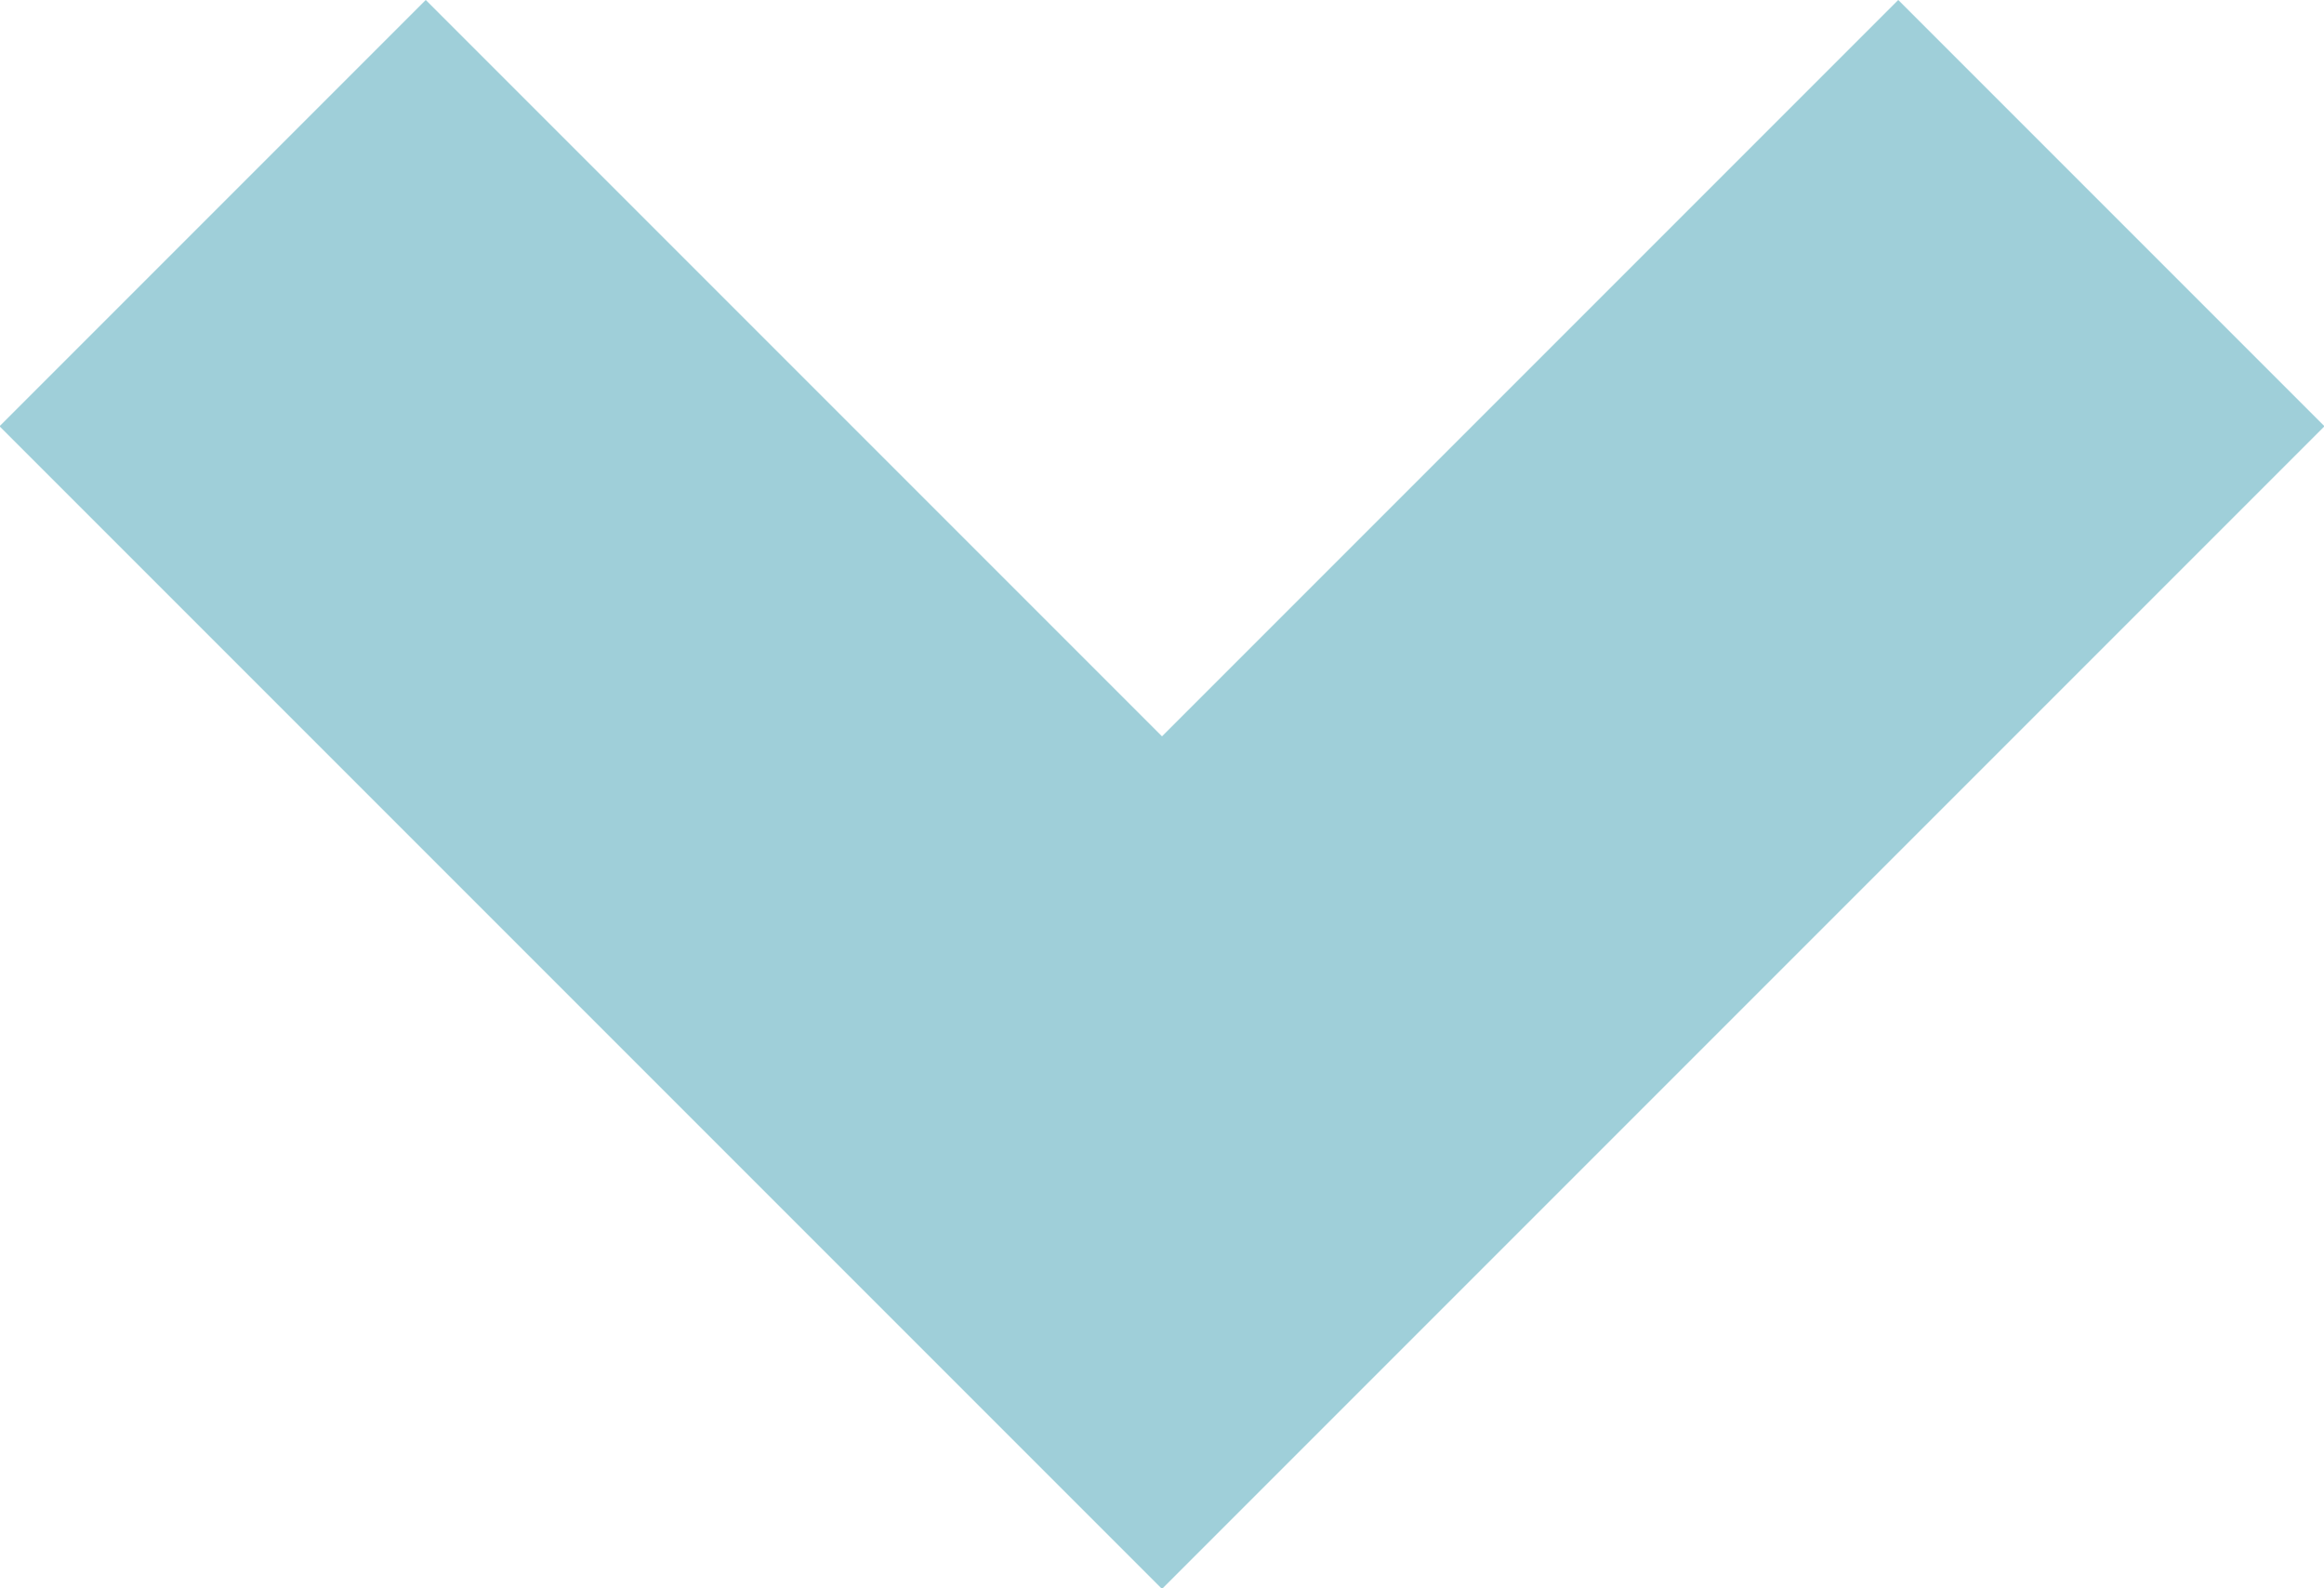 <svg xmlns="http://www.w3.org/2000/svg" width="15.422" height="10.539" viewBox="0 0 15.422 10.539">
  <path id="Path_1124" data-name="Path 1124" d="M8676.9,1100.272l-6.3,6.3-6.3-6.3" transform="translate(-8662.889 -1098.858)" fill="none" stroke="#9fcfd9" stroke-width="4"/>
</svg>
